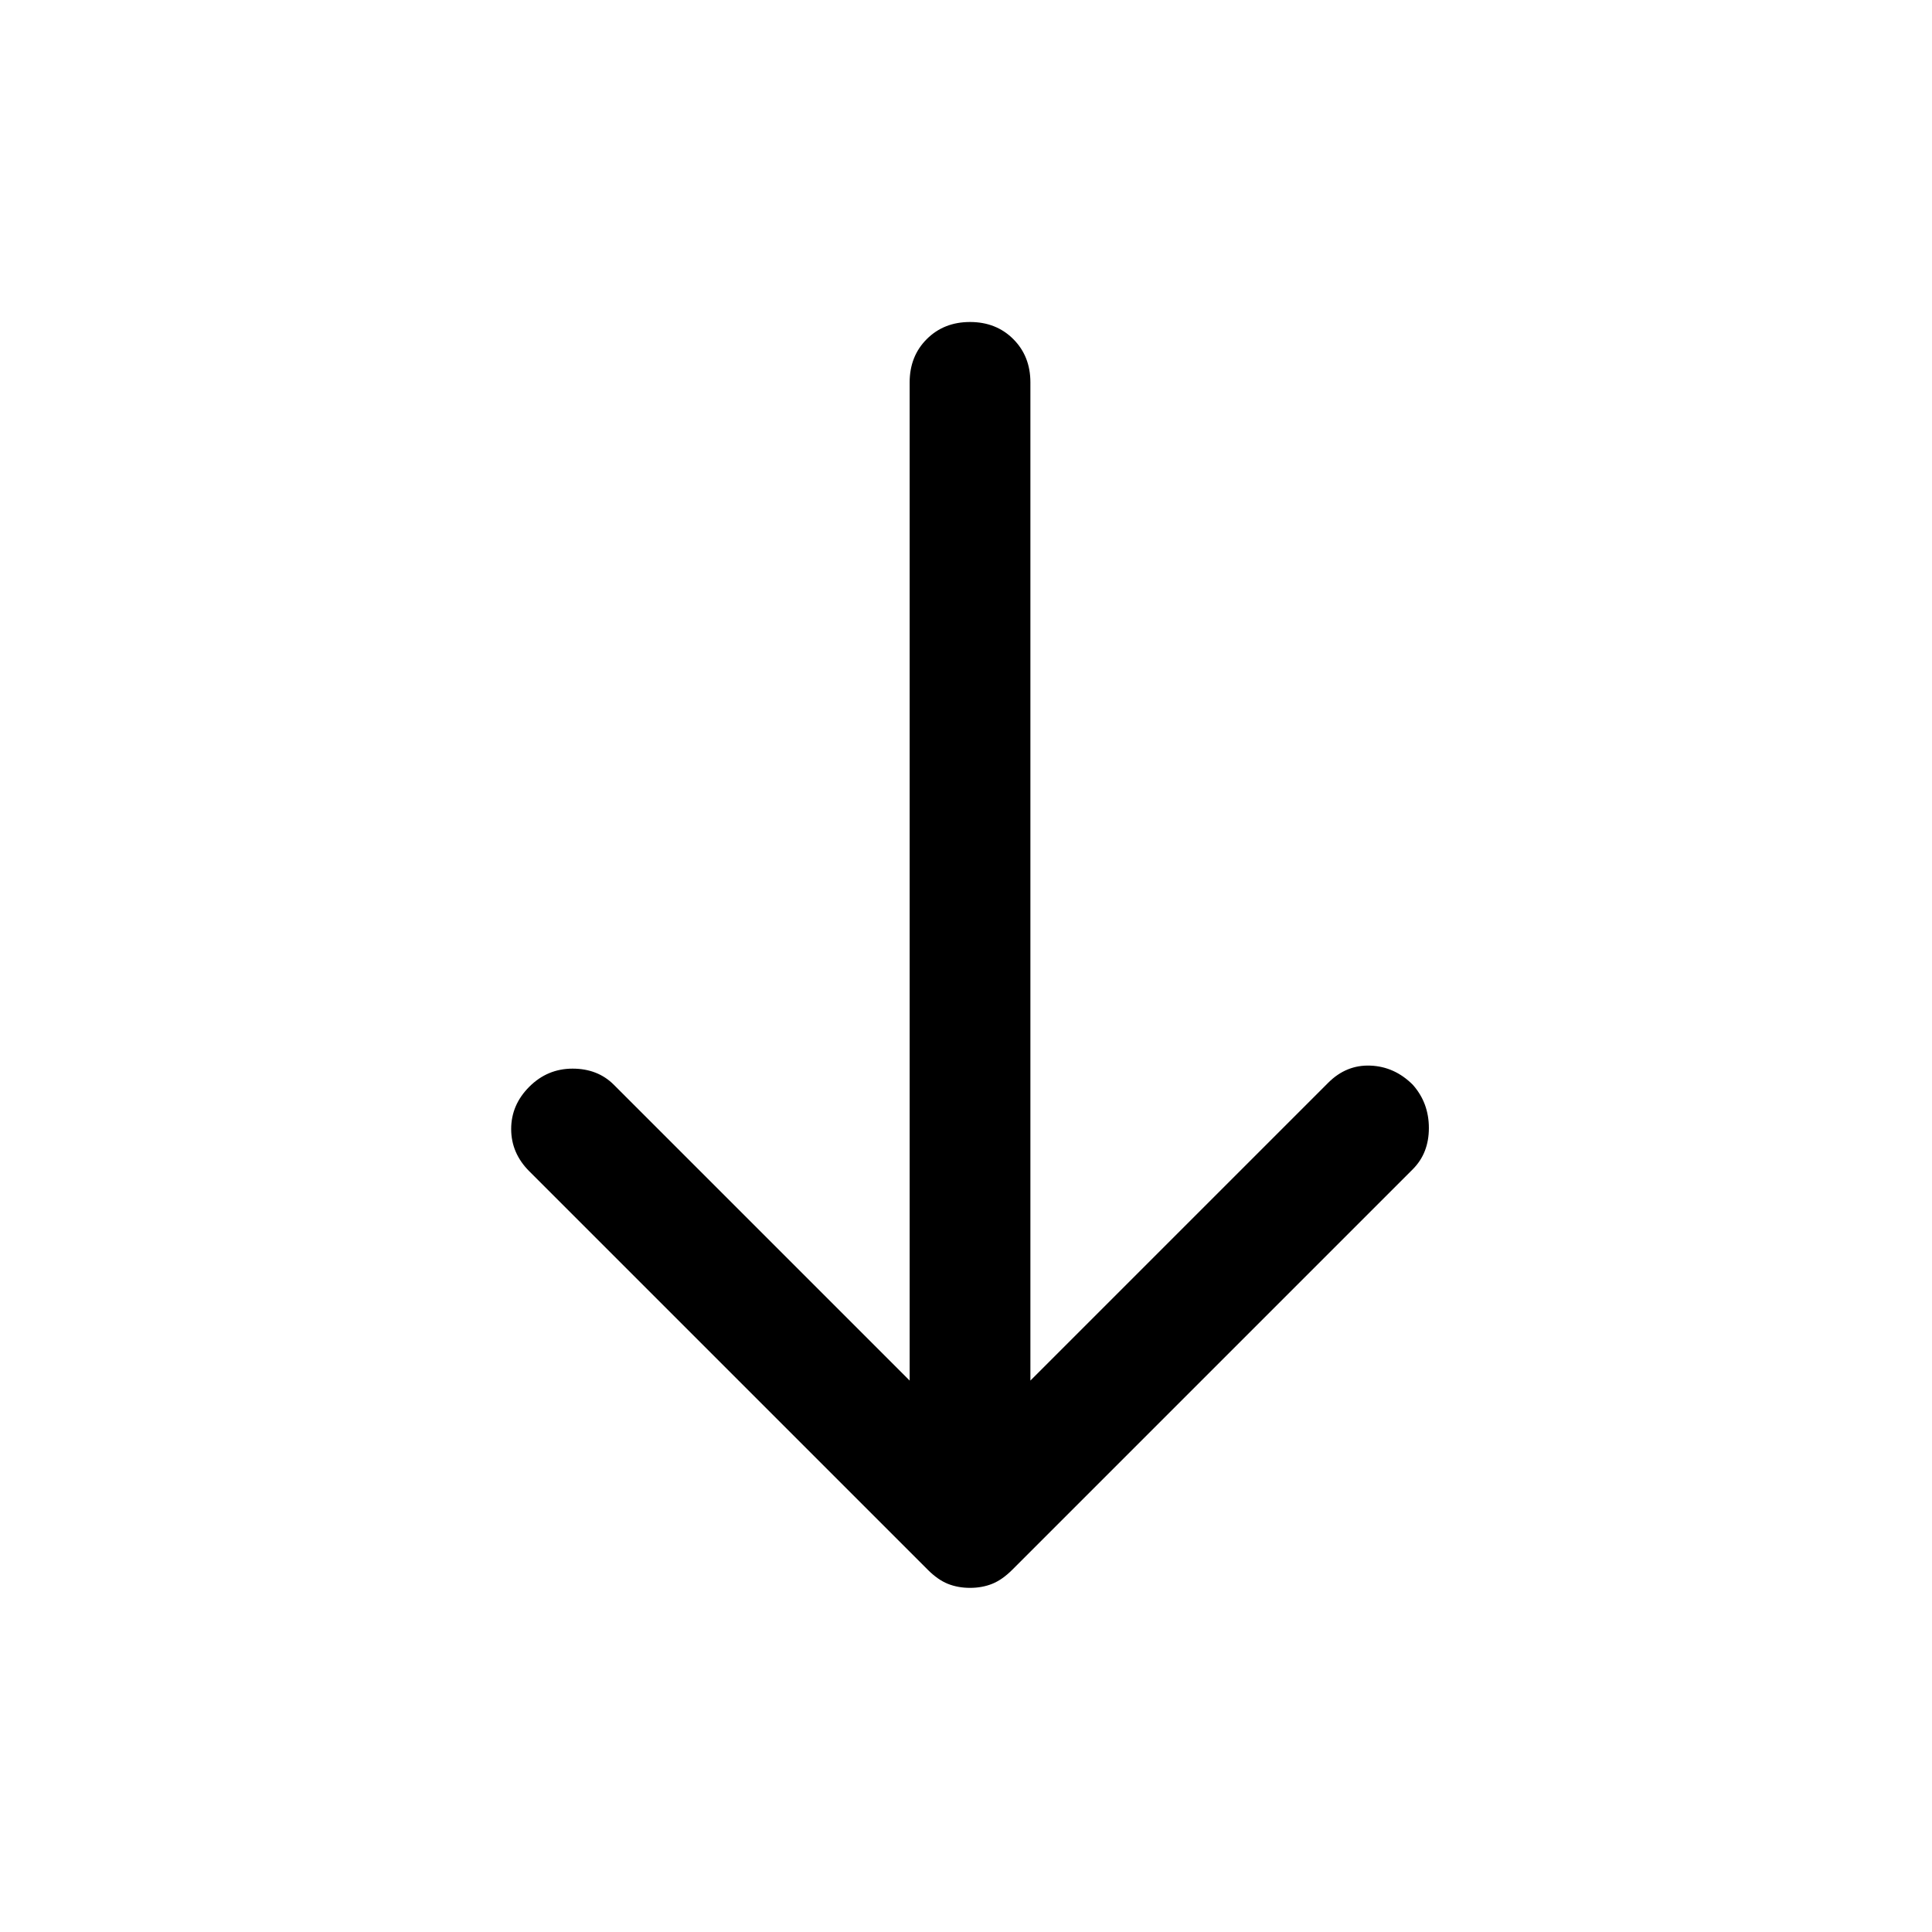 <svg xmlns="http://www.w3.org/2000/svg" height="48" width="48"><path transform="rotate(90, 24, 24)" d="M27 34.85q-.45-.45-.45-1.075t.4-1.025l7.35-7.35H9.5q-.65 0-1.075-.425Q8 24.55 8 23.9q0-.65.425-1.075Q8.85 22.4 9.5 22.4h24.8L26.9 15q-.45-.45-.425-1.05.025-.6.475-1.05.45-.4 1.075-.4t1.025.4L39 22.85q.25.25.35.5.1.25.1.55 0 .3-.1.55-.1.25-.35.5l-9.9 9.9q-.45.45-1.05.45-.6 0-1.05-.45Z"/></svg>
